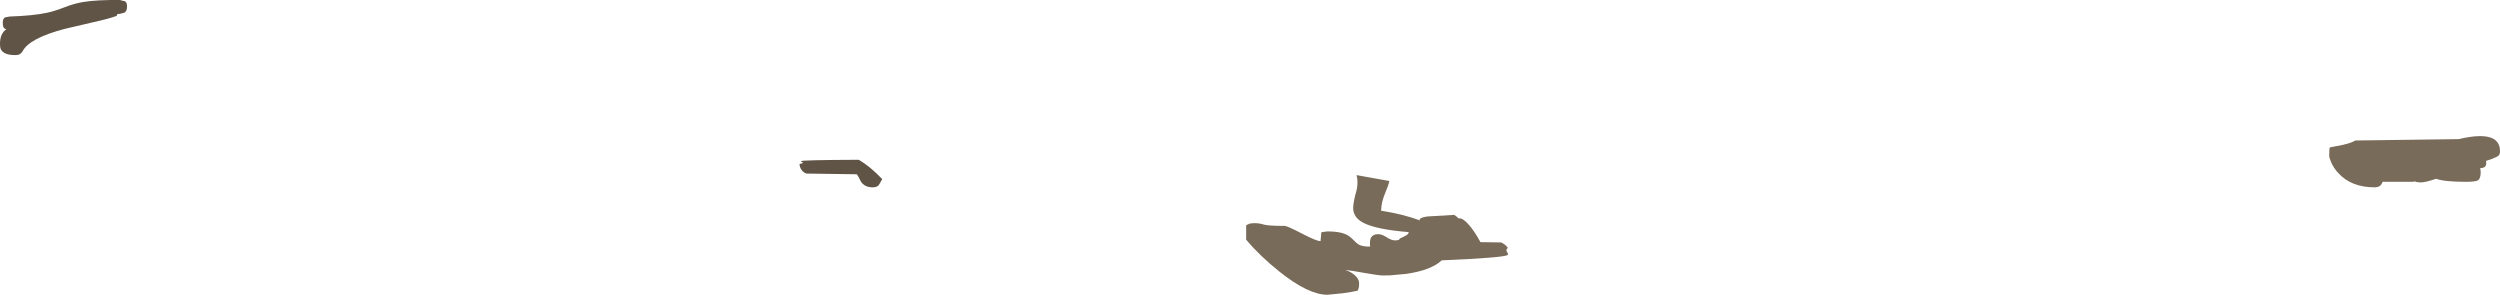 <?xml version="1.0" encoding="UTF-8" standalone="no"?>
<svg xmlns:ffdec="https://www.free-decompiler.com/flash" xmlns:xlink="http://www.w3.org/1999/xlink" ffdec:objectType="shape" height="267.5px" width="2268.75px" xmlns="http://www.w3.org/2000/svg">
  <g transform="matrix(1.0, 0.0, 0.0, 1.0, -593.75, 266.25)">
    <path d="M2707.5 -125.0 Q2707.5 -131.25 2708.1 -132.5 L2719.45 -134.7 Q2727.35 -136.4 2731.25 -138.75 L2825.0 -140.0 Q2846.3 -145.05 2855.6 -140.75 2862.5 -137.5 2862.5 -129.05 2862.5 -126.45 2861.5 -125.35 2860.25 -124.0 2855.75 -122.25 L2849.9 -120.25 2850.0 -117.8 Q2850.0 -114.55 2846.45 -113.85 L2844.55 -113.65 2845.0 -110.3 Q2845.0 -104.15 2842.45 -102.6 2840.2 -101.25 2831.25 -101.25 2811.95 -101.25 2804.6 -104.0 2798.6 -102.05 2795.3 -101.3 2790.4 -100.25 2786.75 -101.1 L2784.85 -101.65 2783.75 -101.25 2756.25 -101.25 2756.1 -101.3 2754.85 -98.95 Q2753.1 -96.25 2748.75 -96.25 2727.45 -96.25 2715.6 -109.35 2711.55 -113.75 2709.25 -119.05 2707.5 -123.0 2707.5 -125.0 M1961.7 -34.7 Q1957.15 -32.35 1902.15 -30.0 1892.55 -21.0 1869.9 -17.7 L1855.05 -16.35 1848.4 -16.25 Q1845.15 -16.25 1832.45 -18.5 1818.8 -20.95 1814.65 -21.25 1821.05 -19.1 1824.45 -15.3 1827.15 -12.25 1827.15 -9.35 1827.15 -5.65 1826.75 -4.75 L1825.9 -2.5 Q1821.75 -1.45 1812.6 -0.15 L1798.4 1.25 Q1781.2 1.25 1755.1 -19.55 1737.1 -33.85 1724.65 -48.75 L1724.65 -61.85 Q1724.85 -61.85 1726.65 -62.8 1728.45 -63.75 1732.15 -63.75 1736.45 -63.75 1740.5 -62.5 1744.6 -61.25 1759.65 -61.25 1761.9 -61.25 1775.55 -54.15 1789.0 -47.15 1792.15 -47.5 L1792.8 -55.0 1793.25 -55.6 1798.4 -56.25 Q1808.4 -56.25 1814.15 -54.0 1818.0 -52.5 1821.3 -49.15 1825.05 -45.3 1826.7 -44.35 1830.45 -42.3 1837.15 -42.5 1836.45 -48.4 1838.2 -51.05 1840.0 -53.75 1844.65 -53.75 1847.8 -53.75 1852.15 -50.9 1856.55 -48.1 1859.65 -48.1 1863.1 -48.1 1863.5 -48.9 1864.1 -50.1 1865.9 -50.6 L1869.05 -52.2 Q1872.15 -53.75 1872.15 -55.6 1842.75 -58.0 1831.1 -64.0 1821.65 -68.9 1821.75 -77.65 1821.8 -82.9 1825.1 -94.65 1826.4 -101.75 1824.8 -107.35 L1854.55 -102.0 Q1853.95 -98.45 1850.9 -91.3 1847.15 -82.6 1847.15 -75.0 1866.65 -72.0 1882.25 -66.3 L1882.15 -67.5 Q1883.75 -69.05 1889.1 -69.8 L1913.4 -71.25 Q1915.85 -69.8 1917.45 -68.0 1920.65 -68.85 1925.9 -63.2 1931.6 -57.05 1937.25 -46.5 L1955.9 -46.25 Q1959.85 -44.7 1962.15 -41.25 1959.85 -39.55 1961.5 -37.4 1963.0 -35.35 1961.7 -34.7" fill="#796b59" fill-rule="evenodd" stroke="none"/>
    <path d="M1394.35 -103.75 Q1392.1 -99.35 1391.05 -98.1 1389.45 -96.25 1385.6 -96.25 1378.65 -96.25 1375.15 -101.25 1372.5 -106.85 1371.25 -108.1 L1325.6 -108.75 Q1322.85 -109.65 1321.05 -112.2 1319.35 -114.65 1319.35 -117.5 1323.5 -118.15 1322.05 -118.95 1320.2 -119.95 1320.45 -120.05 1322.55 -121.05 1373.1 -121.25 1378.4 -118.1 1383.3 -114.1 1388.4 -109.9 1394.35 -103.75 M699.65 -251.85 Q693.55 -249.5 678.65 -246.15 L652.5 -240.05 Q619.95 -231.5 614.05 -219.35 L612.65 -217.8 Q611.25 -216.25 607.5 -216.25 597.65 -216.25 594.75 -221.05 593.75 -222.7 593.75 -226.55 593.75 -235.45 599.15 -239.5 L599.5 -239.75 597.95 -240.3 Q596.25 -241.5 596.25 -245.6 596.25 -249.55 598.45 -250.5 L602.5 -251.25 Q623.6 -251.95 636.15 -254.6 643.15 -256.05 652.75 -259.8 661.55 -263.2 669.35 -264.45 681.5 -266.45 702.8 -266.25 704.35 -265.6 707.1 -265.15 709.05 -264.25 709.05 -260.3 709.05 -256.25 706.85 -254.9 706.4 -254.6 702.8 -253.75 L700.2 -253.45 699.65 -251.85" fill="#605446" fill-rule="evenodd" stroke="none"/>
  </g>
</svg>
